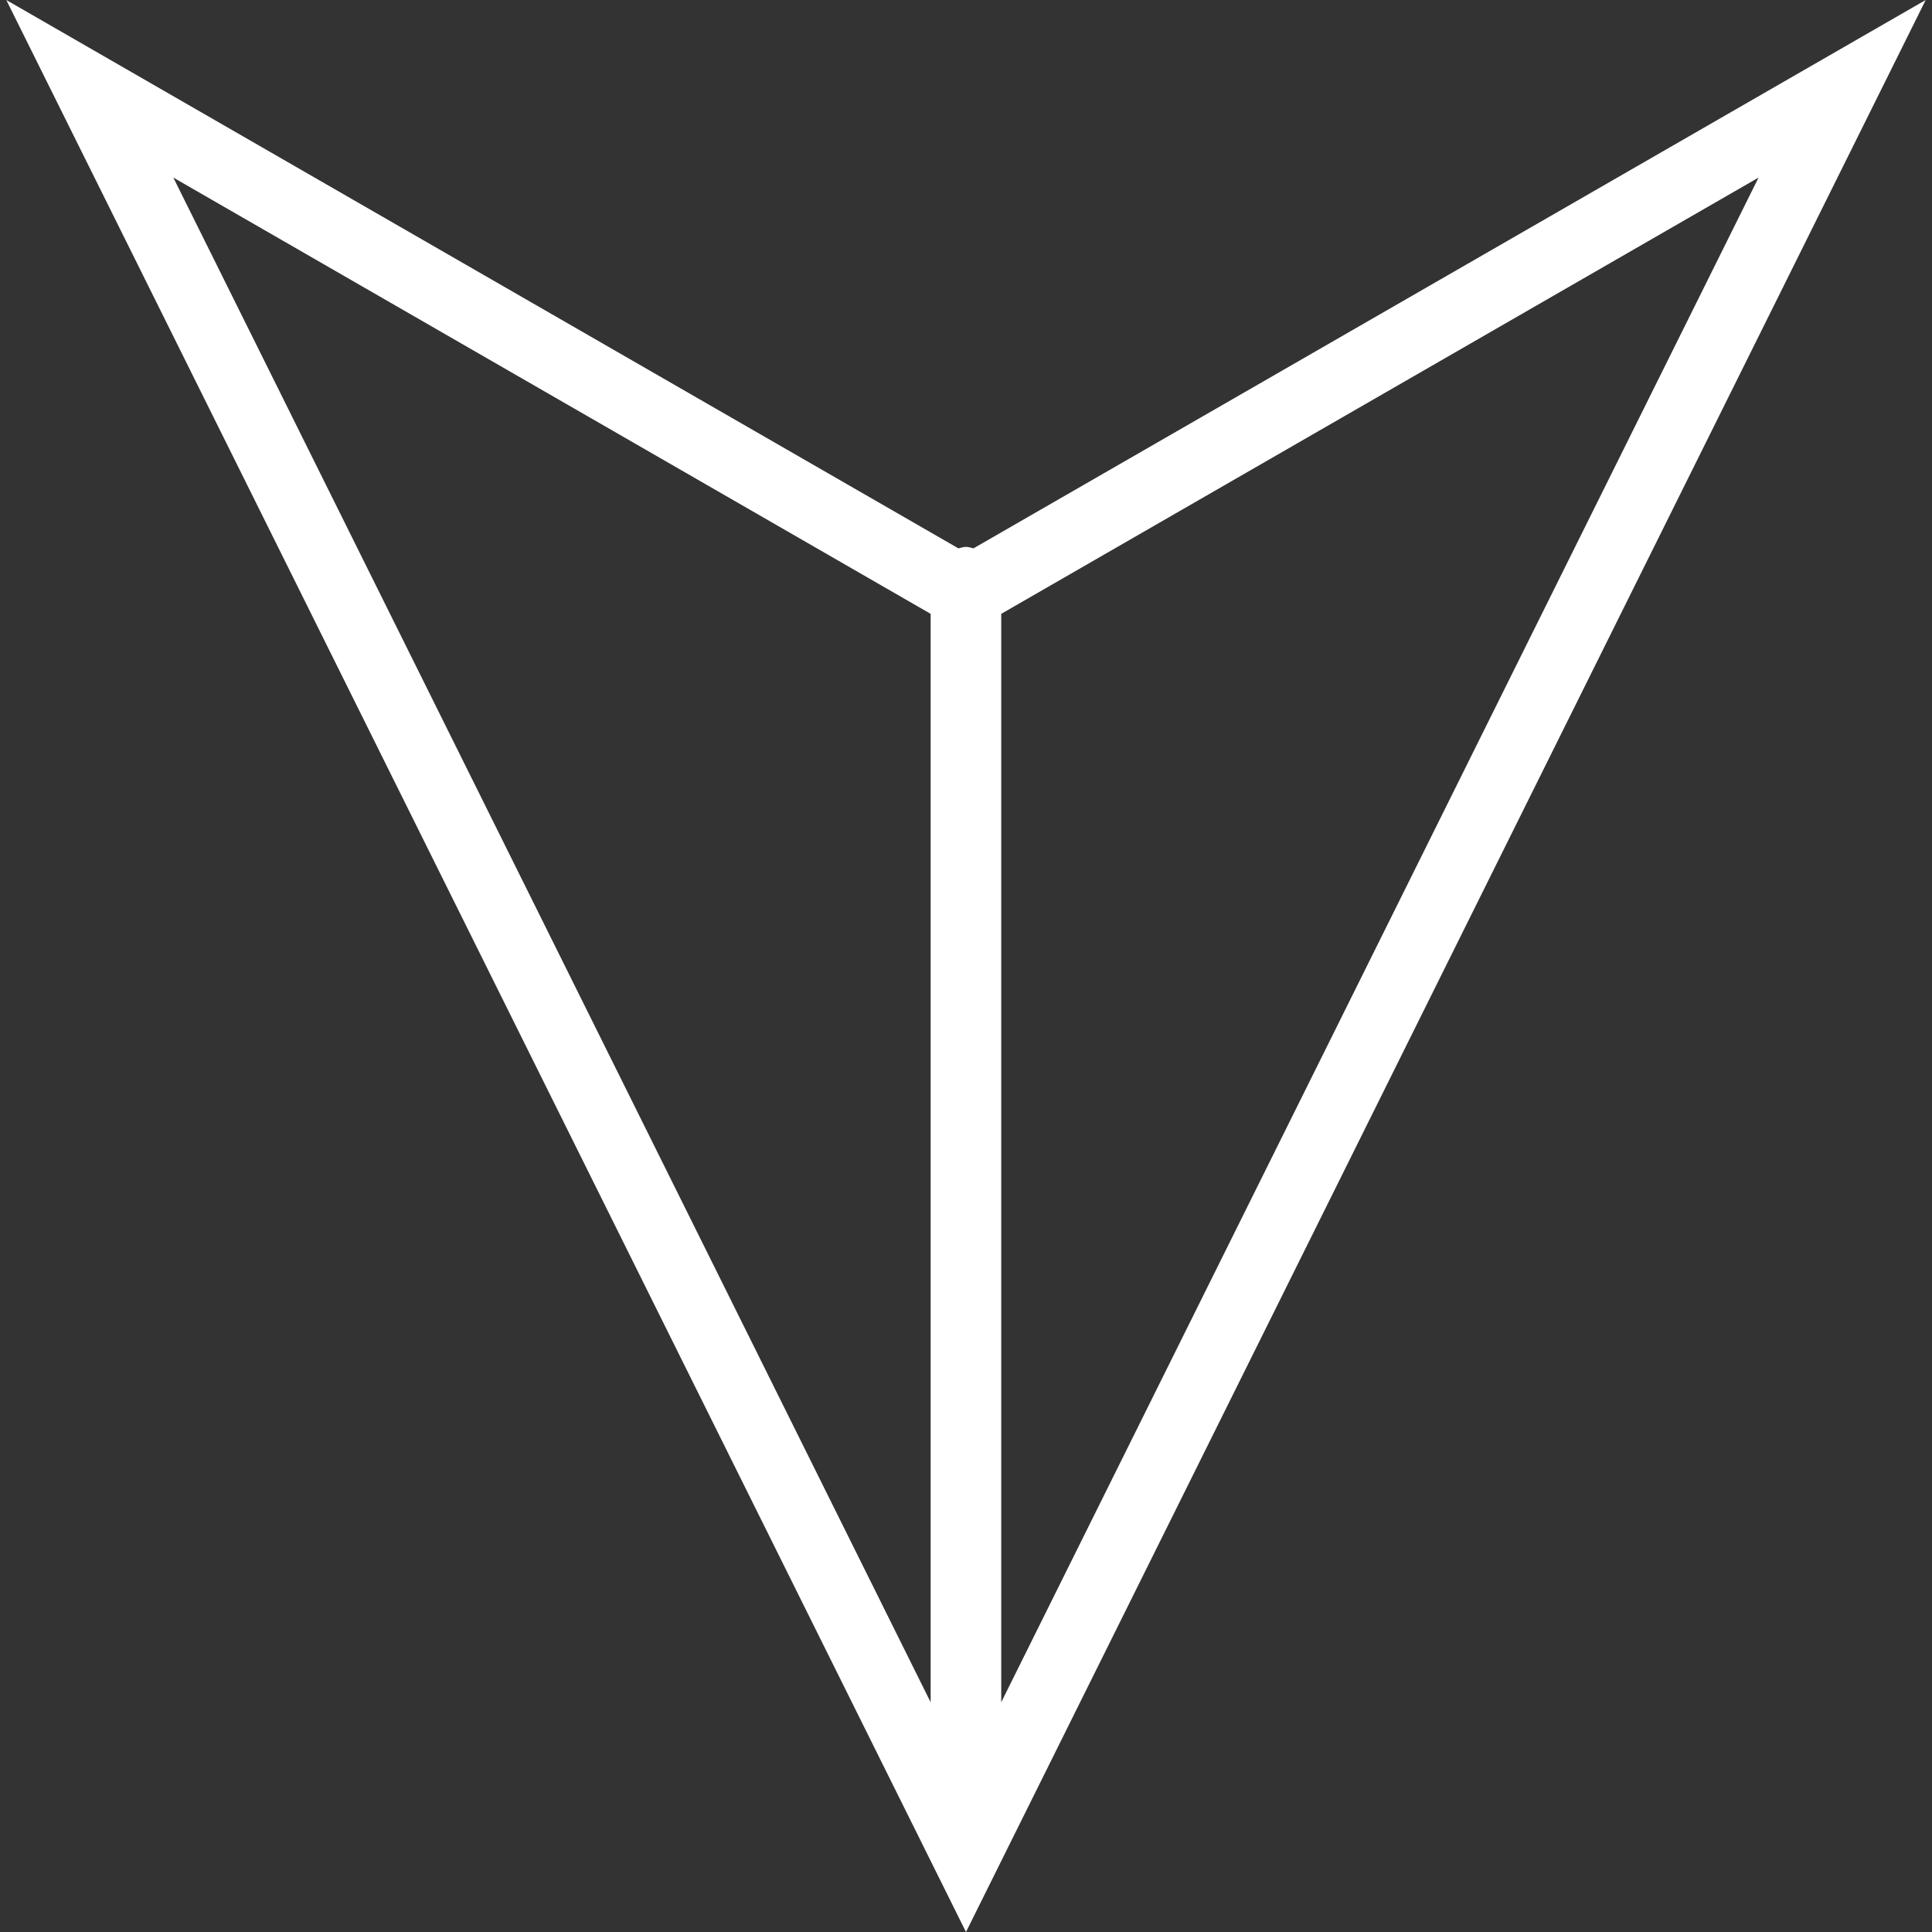<?xml version="1.0" encoding="iso-8859-1"?>
<!-- Generator: Adobe Illustrator 16.0.0, SVG Export Plug-In . SVG Version: 6.00 Build 0)  -->
<!DOCTYPE svg PUBLIC "-//W3C//DTD SVG 1.1//EN" "http://www.w3.org/Graphics/SVG/1.1/DTD/svg11.dtd">
<svg xmlns="http://www.w3.org/2000/svg" xmlns:xlink="http://www.w3.org/1999/xlink" version="1.1" id="Capa_1" x="0px" y="0px" width="512px" height="512px" viewBox="0 0 63.961 63.961" style="enable-background:new 0 0 63.961 63.961;" xml:space="preserve">
<rect x="0" y="0" width="63.961" height="63.961" fill="#333333" stroke="none"/>
<g>
	<path d="M32.228,18.154c-0.084-0.018-0.16-0.049-0.249-0.049s-0.169,0.033-0.25,0.049L0.208,0L31.98,63.961L63.752,0L32.228,18.154   z M33.147,20.322L58.219,5.879L33.147,56.355V20.322z M30.81,20.322v36.034L5.738,5.879L30.81,20.322z" fill="#FFFFFF"/>
</g>
<g>
</g>
<g>
</g>
<g>
</g>
<g>
</g>
<g>
</g>
<g>
</g>
<g>
</g>
<g>
</g>
<g>
</g>
<g>
</g>
<g>
</g>
<g>
</g>
<g>
</g>
<g>
</g>
<g>
</g>
</svg>
